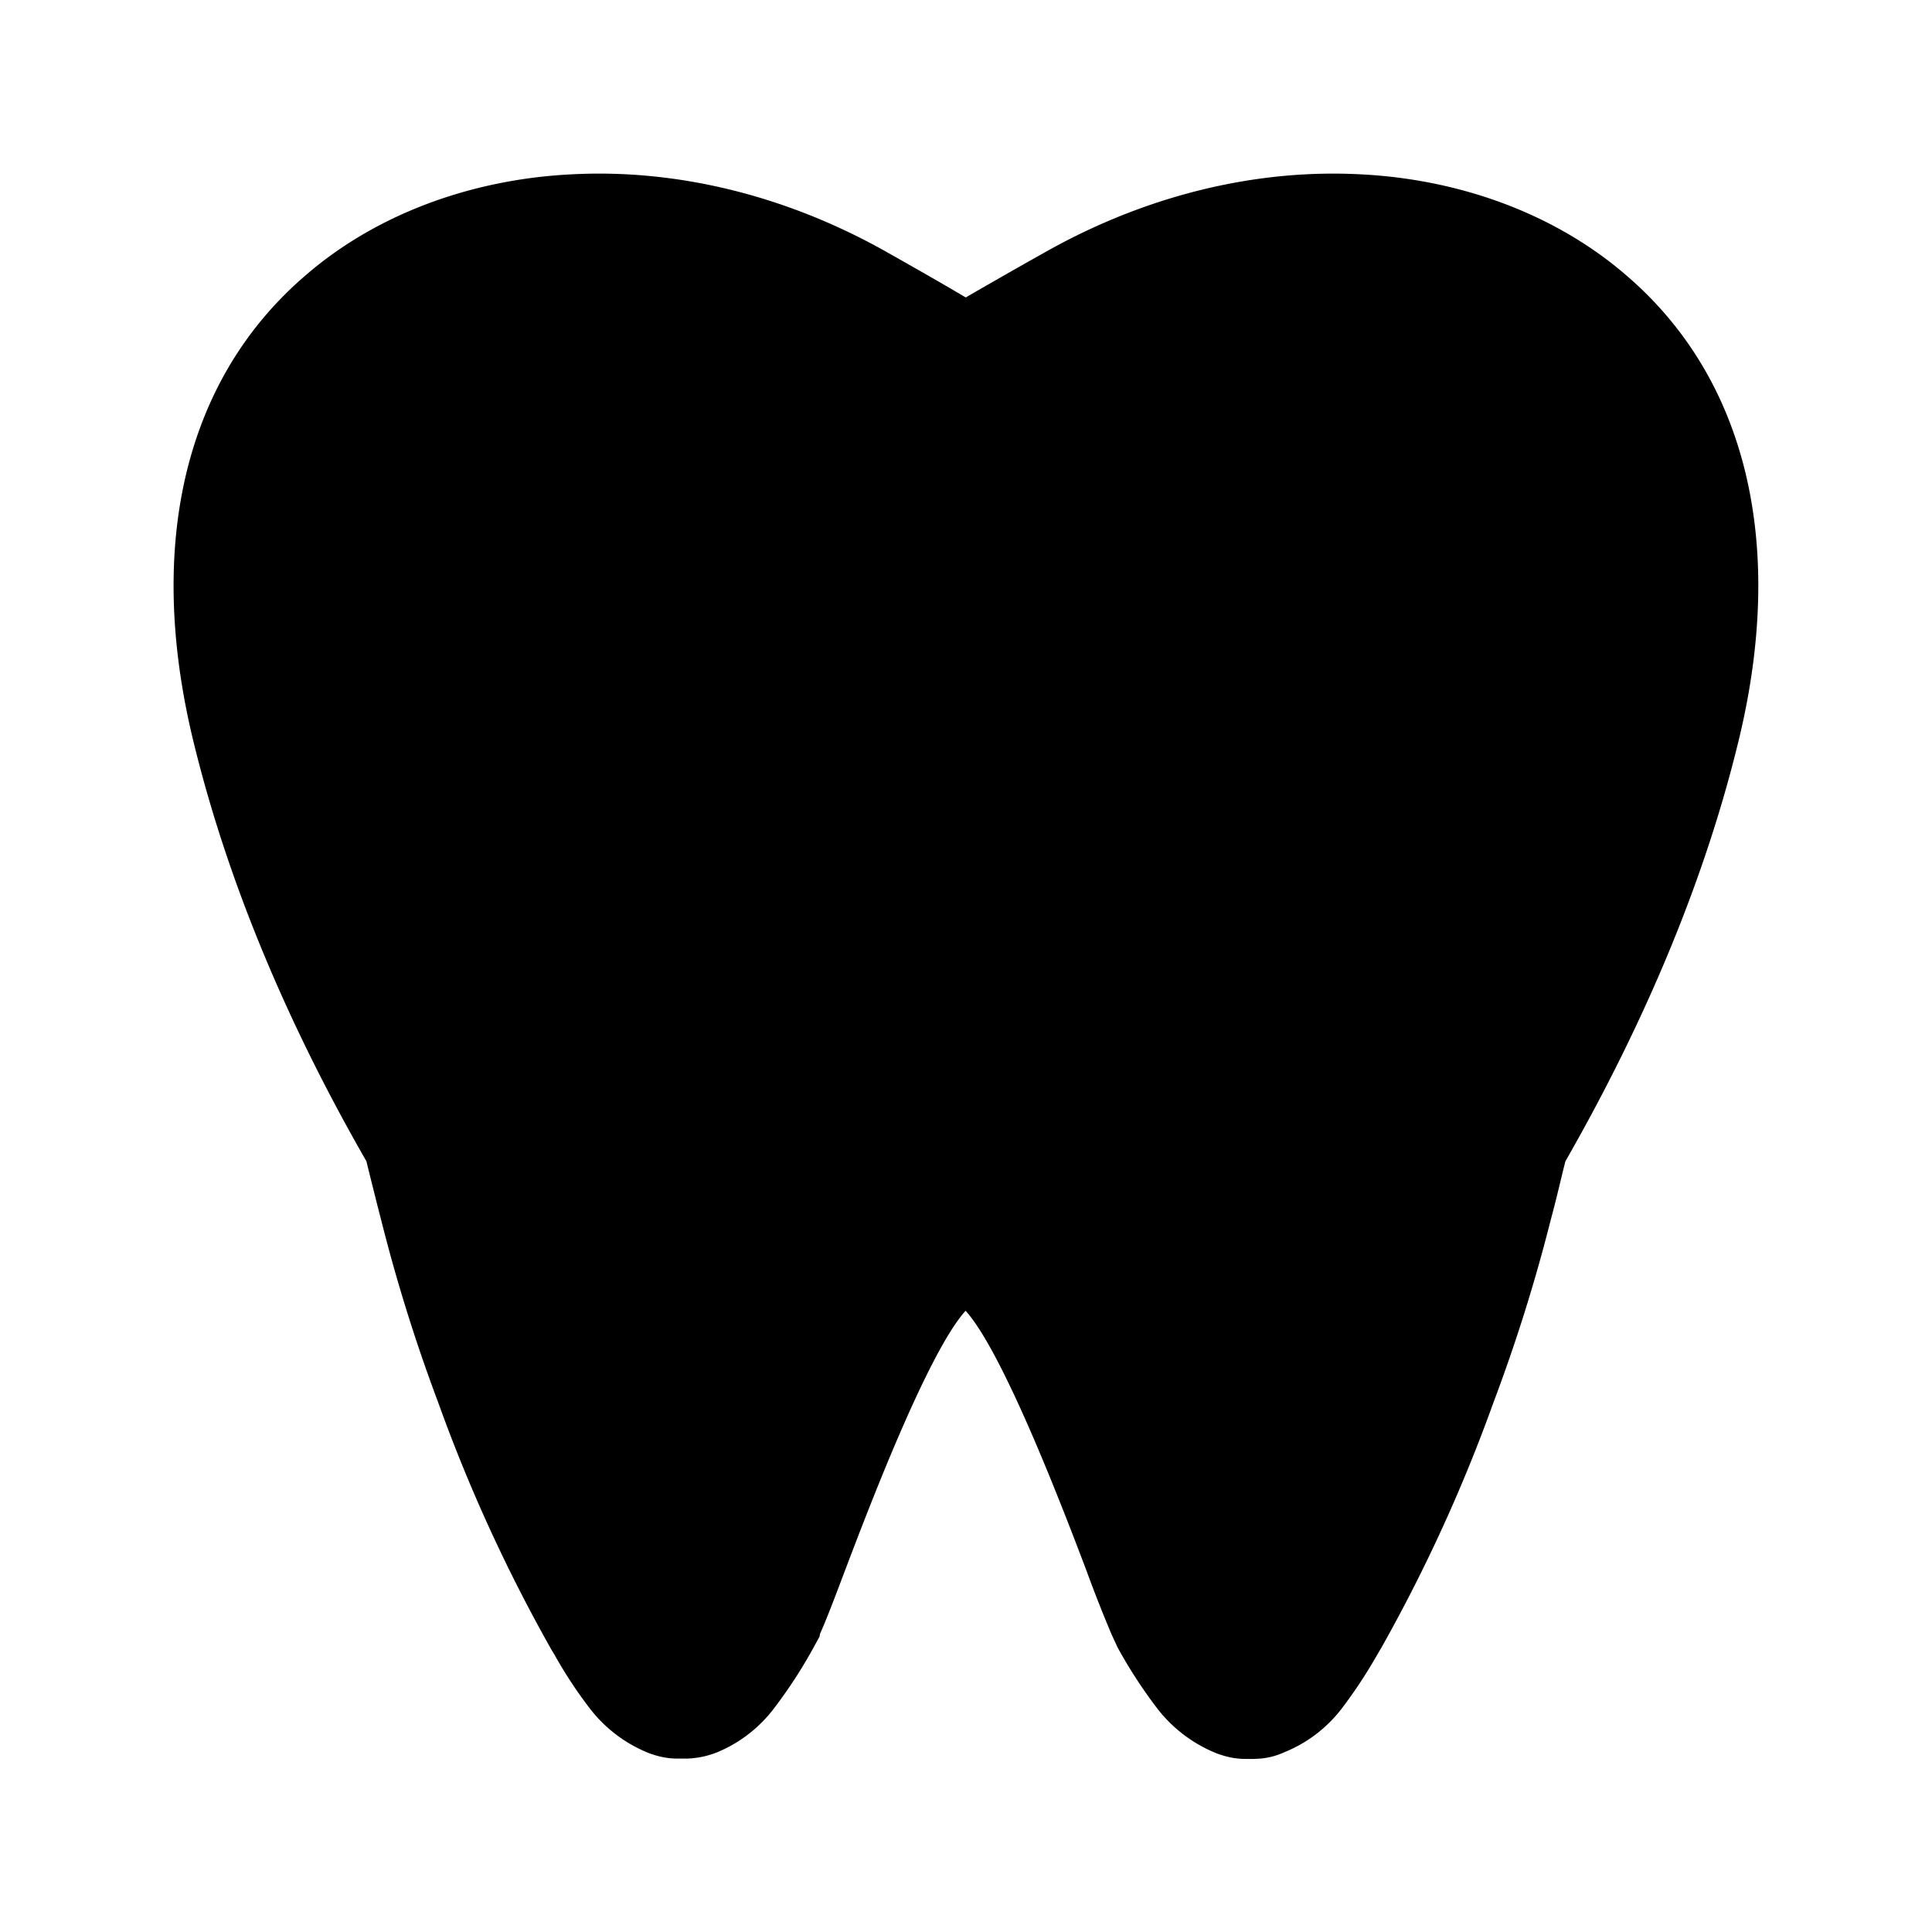 <svg xmlns="http://www.w3.org/2000/svg" width="24" height="24" fill="none"><path fill="#000" d="M15.586 21.85h-.115c-.157 0-.274-.04-.347-.065a1.76 1.76 0 0 1-.756-.572 6 6 0 0 1-.485-.748l-.076-.165a17 17 0 0 1-.316-.804c-.264-.694-1.023-2.692-1.496-3.213-.473.521-1.23 2.521-1.493 3.213-.146.387-.24.633-.314.796l-.008.039-.073.134a6 6 0 0 1-.49.754 1.7 1.7 0 0 1-.717.552 1.1 1.1 0 0 1-.37.075h-.112c-.157 0-.275-.039-.347-.064a1.74 1.74 0 0 1-.754-.572 5.5 5.5 0 0 1-.423-.644l-.045-.075a20 20 0 0 1-1.406-3.07 21 21 0 0 1-.714-2.289c-.042-.16-.093-.367-.149-.59l-.028-.116c-1.025-1.784-1.75-3.554-2.16-5.26-.582-2.44-.078-4.488 1.421-5.76.857-.736 2.022-1.176 3.28-1.24 1.294-.07 2.639.252 3.874.938.333.188.67.378 1.03.591.373-.216.707-.406 1.032-.588 1.235-.686 2.582-1.011 3.88-.941 1.254.064 2.42.504 3.28 1.243 1.495 1.272 2 3.317 1.417 5.757-.41 1.706-1.138 3.473-2.16 5.26l-.025.098c-.056.233-.107.446-.154.617a21 21 0 0 1-.715 2.282 20 20 0 0 1-1.389 3.04l-.059.1a6 6 0 0 1-.428.65 1.7 1.7 0 0 1-.717.552.9.9 0 0 1-.373.084"/></svg>